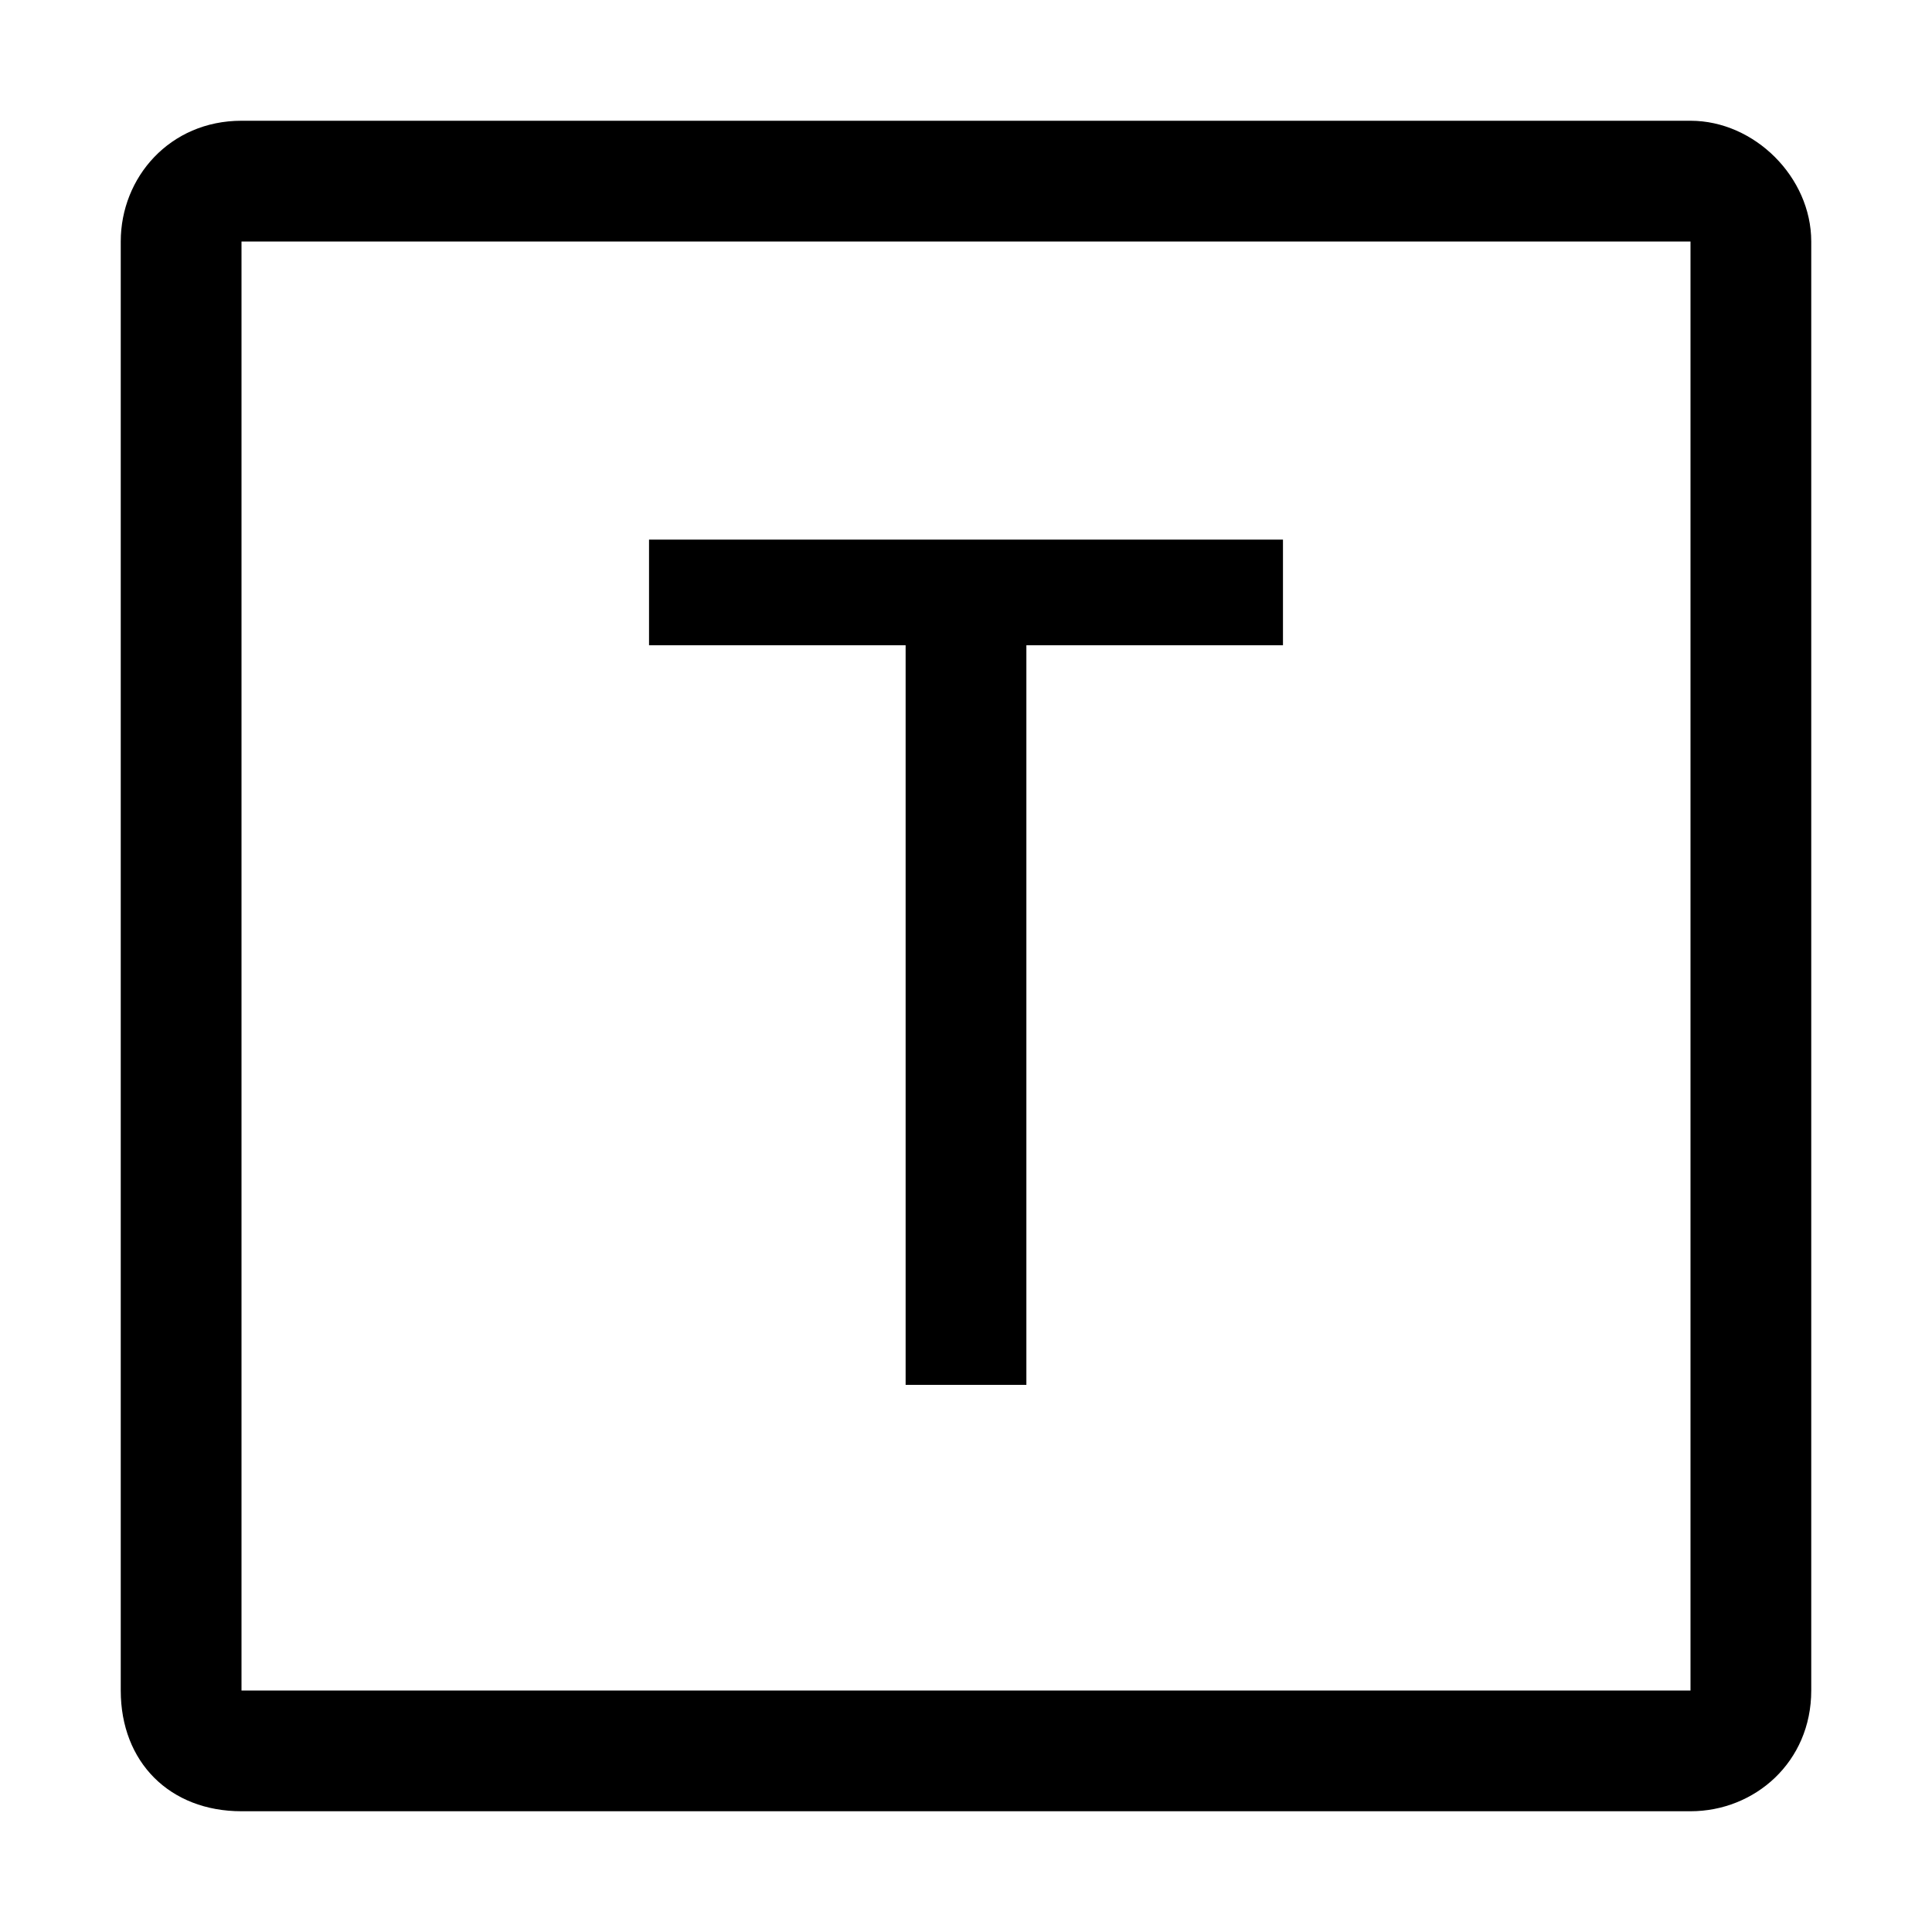 <svg xmlns="http://www.w3.org/2000/svg" viewBox="0 0 512 512">
	<path d="M64 32h384c17 0 32 15 32 32v384c0 19-15 32-32 32H64c-19 0-32-13-32-32V64c0-17 13-32 32-32zm384 32H64v384h384V64zm-276 79h168v28h-68v196h-32V171h-68v-28z"/>
</svg>